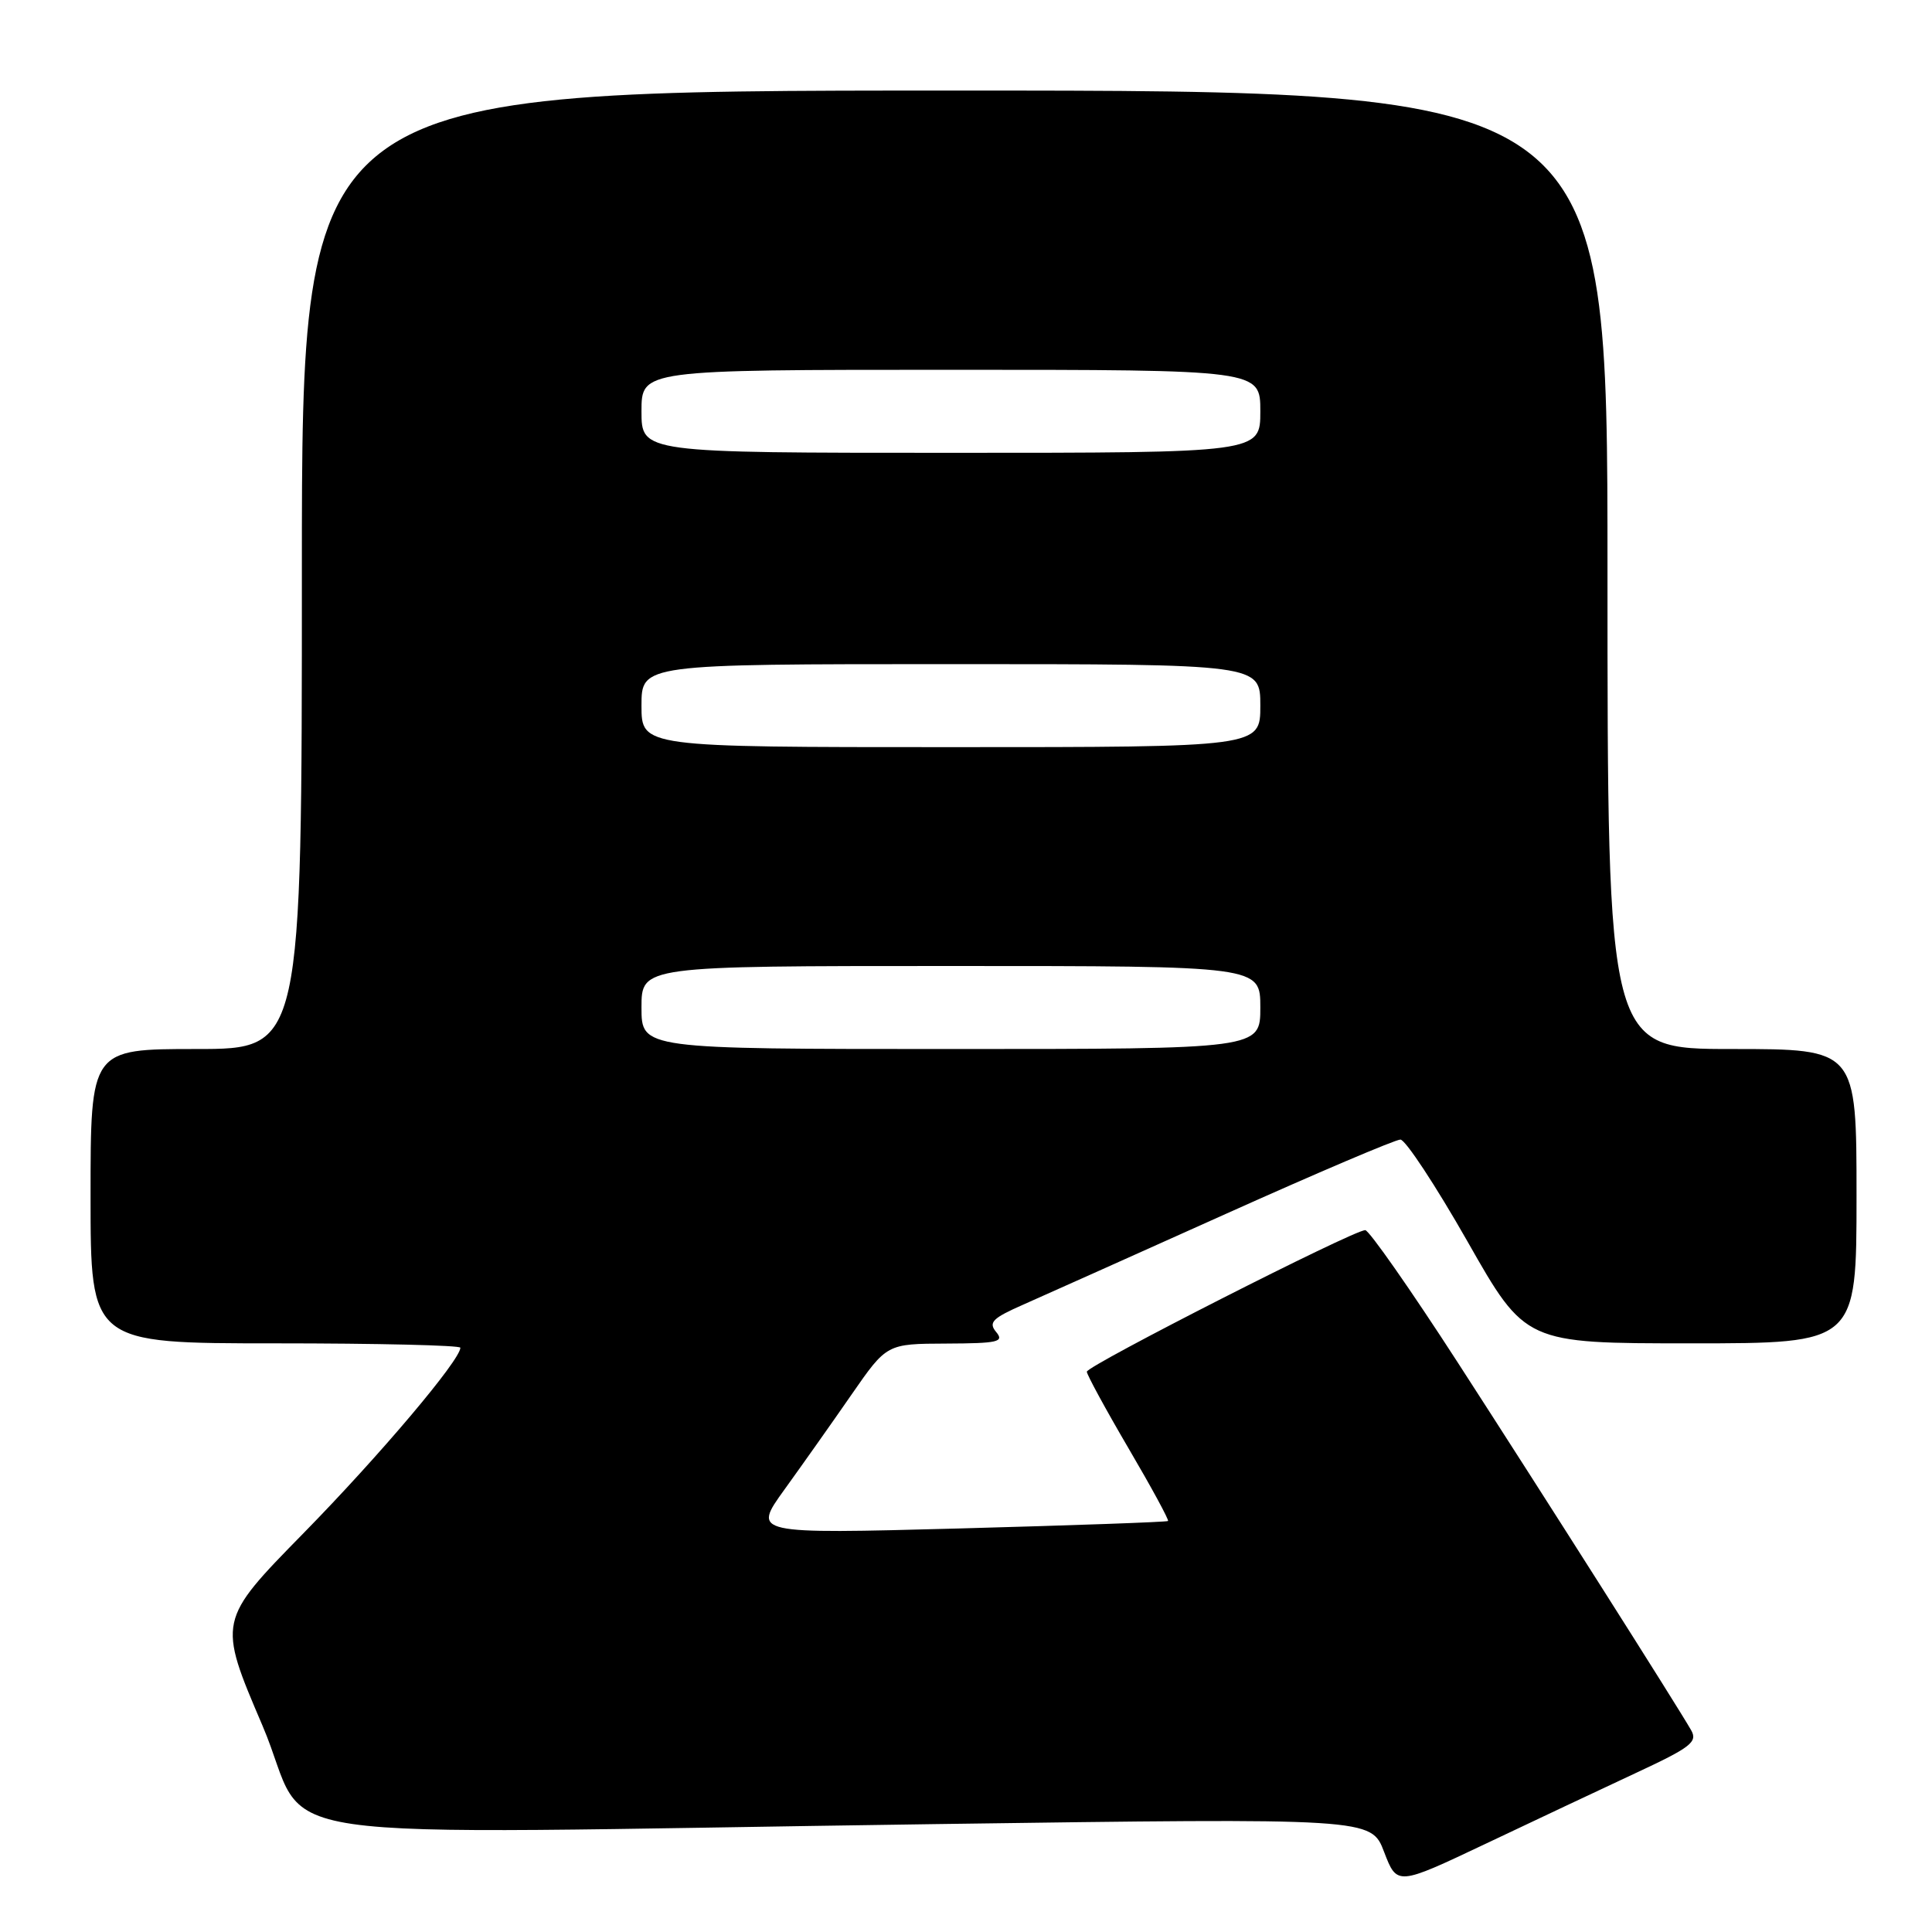<?xml version="1.0" encoding="UTF-8" standalone="no"?>
<!DOCTYPE svg PUBLIC "-//W3C//DTD SVG 1.1//EN" "http://www.w3.org/Graphics/SVG/1.1/DTD/svg11.dtd" >
<svg xmlns="http://www.w3.org/2000/svg" xmlns:xlink="http://www.w3.org/1999/xlink" version="1.1" viewBox="0 0 256 256">
 <g >
 <path fill="currentColor"
d=" M 216.80 234.91 C 224.02 231.55 224.97 230.82 224.09 229.27 C 222.21 225.98 204.58 198.20 193.16 180.54 C 186.92 170.89 181.40 163.00 180.90 163.00 C 179.33 163.00 144.00 180.97 144.01 181.76 C 144.02 182.16 146.50 186.73 149.53 191.90 C 152.56 197.06 154.92 201.41 154.77 201.54 C 154.62 201.68 142.17 202.12 127.10 202.53 C 99.70 203.26 99.70 203.26 103.94 197.38 C 106.27 194.15 110.28 188.48 112.84 184.78 C 117.50 178.06 117.50 178.06 125.37 178.03 C 132.26 178.00 133.09 177.81 132.00 176.50 C 130.94 175.23 131.49 174.67 135.63 172.85 C 138.31 171.66 150.37 166.27 162.42 160.85 C 174.48 155.43 184.89 151.00 185.56 151.00 C 186.22 151.00 190.22 157.07 194.45 164.50 C 202.12 178.00 202.12 178.00 224.06 178.00 C 246.00 178.00 246.00 178.00 246.00 158.50 C 246.00 139.00 246.00 139.00 229.50 139.00 C 213.00 139.00 213.00 139.00 213.00 75.50 C 213.00 12.00 213.00 12.00 126.50 12.00 C 40.00 12.00 40.00 12.00 40.00 75.50 C 40.00 139.00 40.00 139.00 26.00 139.00 C 12.00 139.00 12.00 139.00 12.00 158.50 C 12.00 178.00 12.00 178.00 36.50 178.00 C 49.98 178.00 61.00 178.26 61.00 178.58 C 61.00 180.21 50.31 192.86 40.24 203.13 C 28.84 214.76 28.84 214.76 34.77 228.63 C 41.65 244.72 29.93 243.01 124.10 241.70 C 181.69 240.90 181.69 240.90 183.40 245.39 C 185.12 249.87 185.12 249.87 196.81 244.33 C 203.24 241.28 212.23 237.04 216.80 234.91 Z  M 85.00 133.50 C 85.00 128.00 85.00 128.00 126.00 128.00 C 167.00 128.00 167.00 128.00 167.00 133.50 C 167.00 139.00 167.00 139.00 126.00 139.00 C 85.00 139.00 85.00 139.00 85.00 133.50 Z  M 85.00 93.50 C 85.00 88.00 85.00 88.00 126.00 88.00 C 167.00 88.00 167.00 88.00 167.00 93.50 C 167.00 99.00 167.00 99.00 126.00 99.00 C 85.00 99.00 85.00 99.00 85.00 93.50 Z  M 85.00 54.50 C 85.00 49.00 85.00 49.00 126.00 49.00 C 167.00 49.00 167.00 49.00 167.00 54.50 C 167.00 60.00 167.00 60.00 126.00 60.00 C 85.00 60.00 85.00 60.00 85.00 54.50 Z "/>
</g>
</svg>